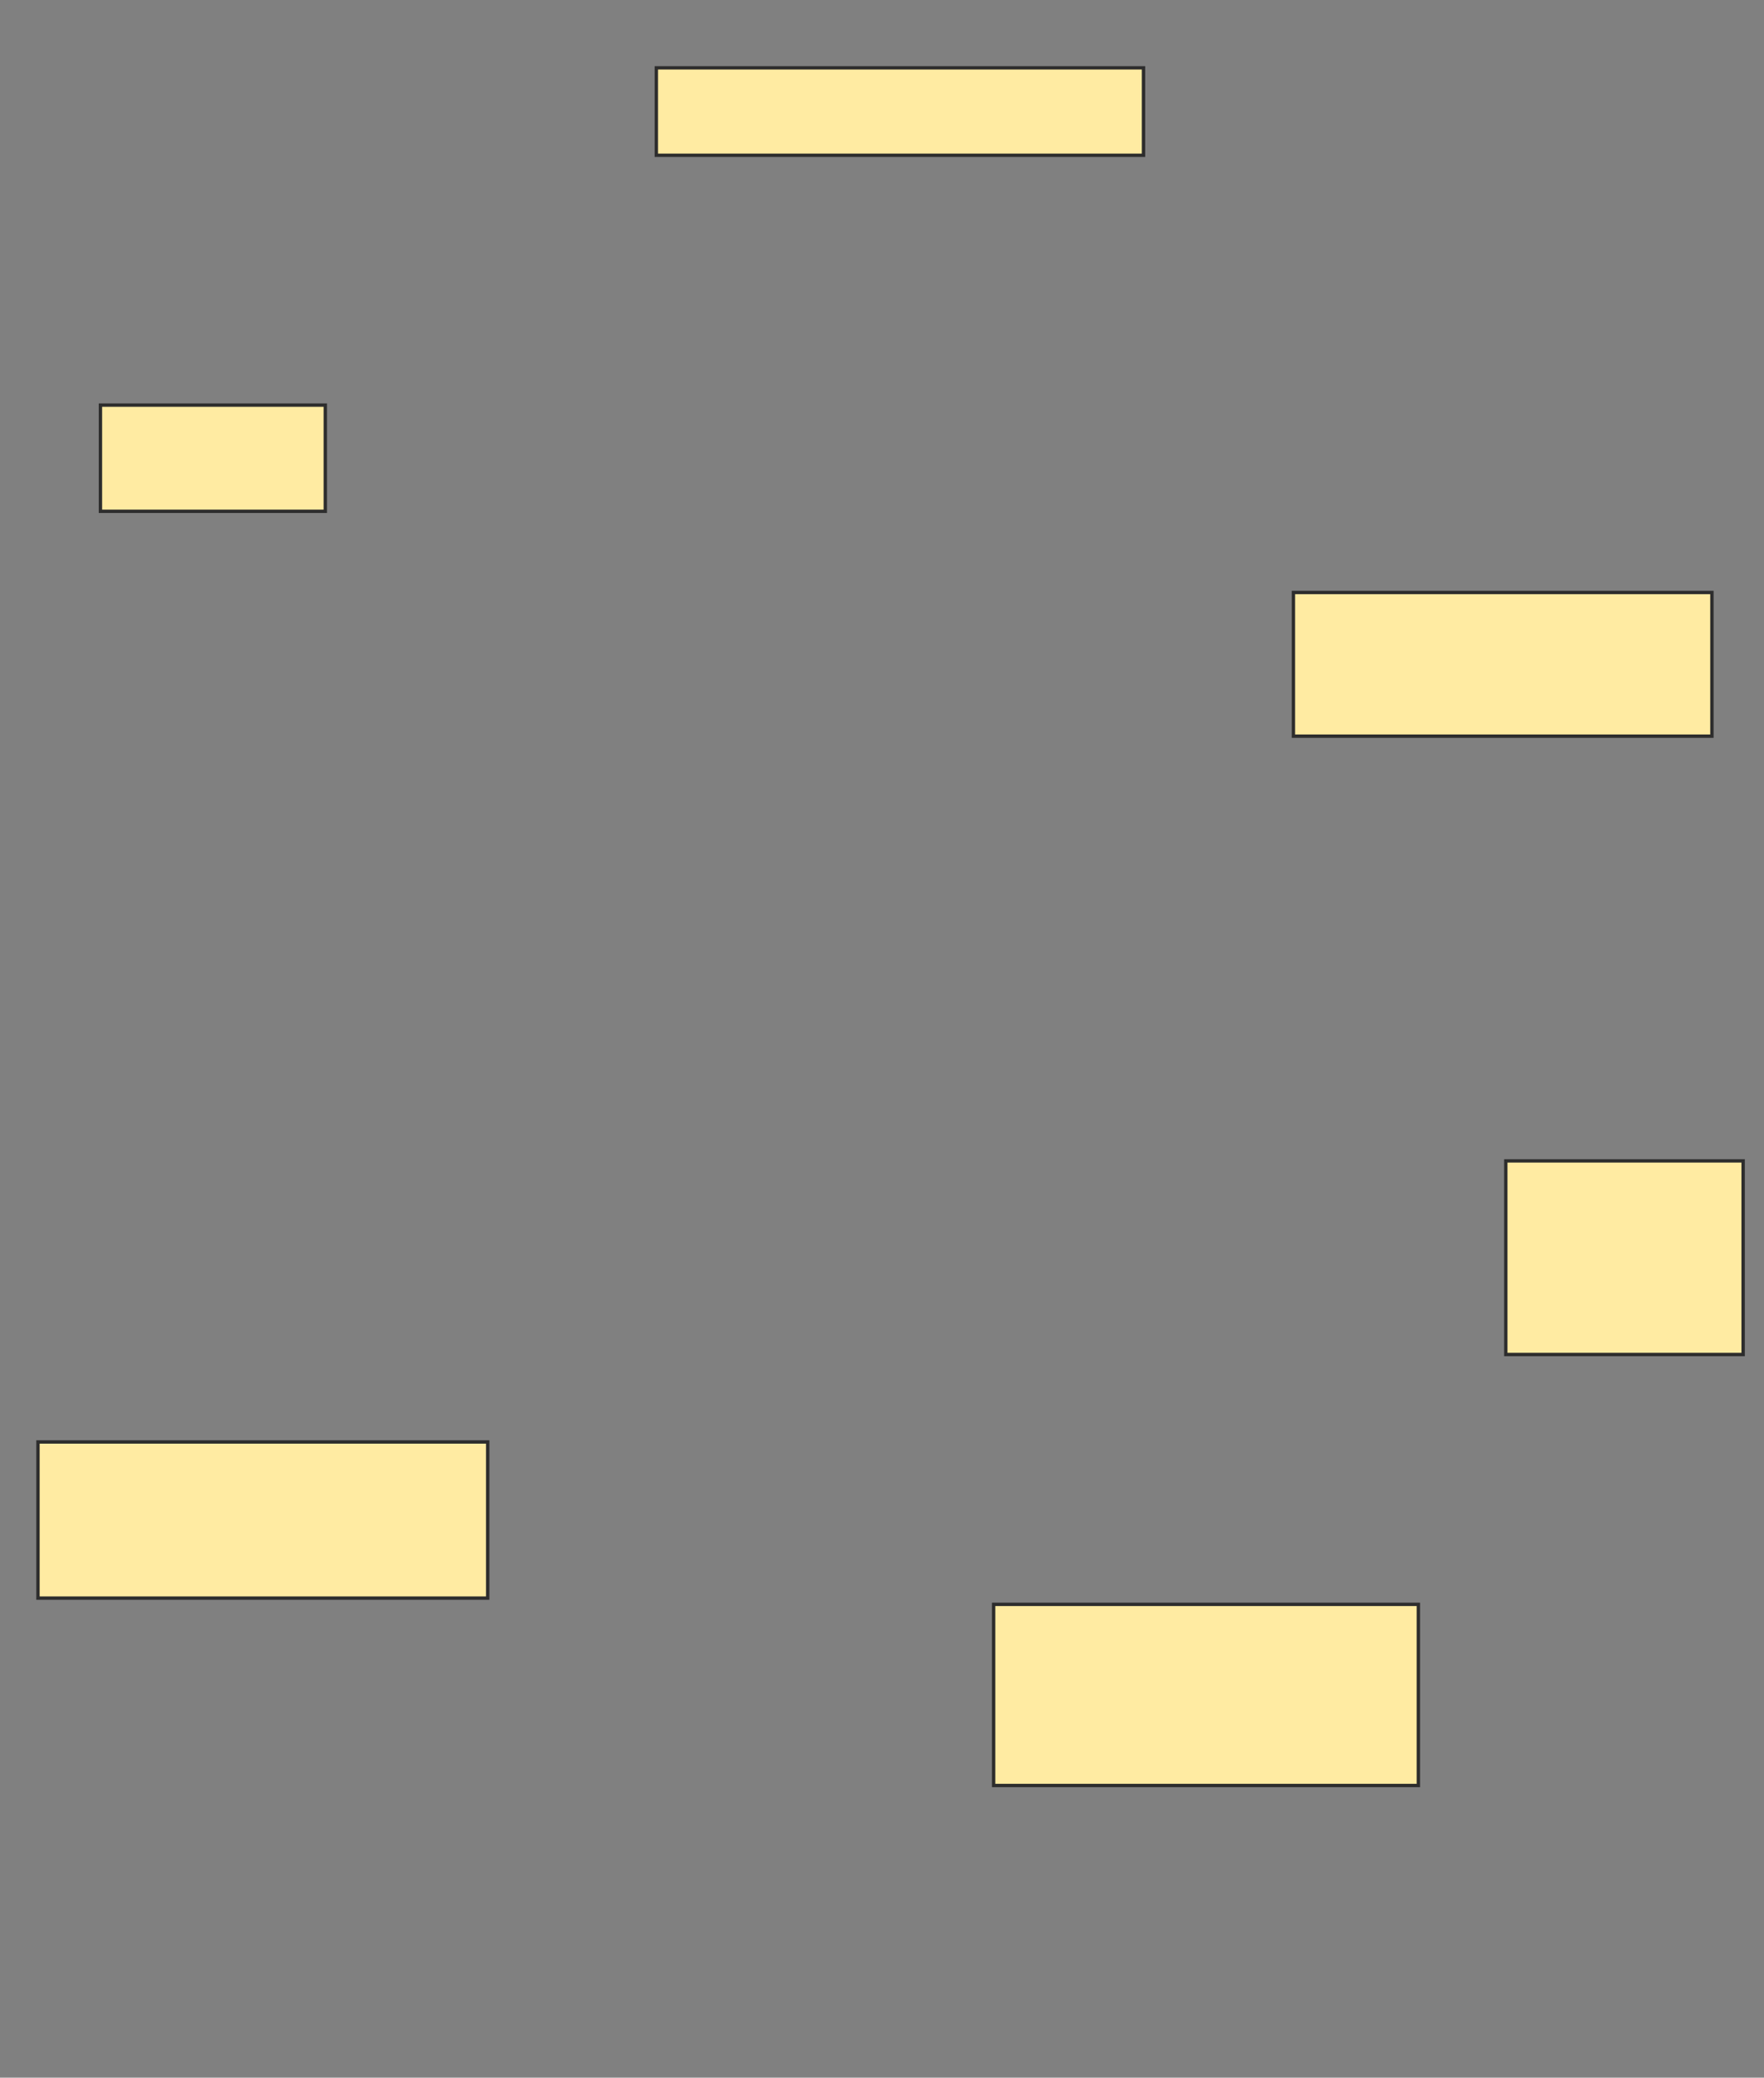 <svg xmlns="http://www.w3.org/2000/svg" width="523" height="616">
 <rect width="100%" height="100%" fill="#808080" stroke="none"/>
 <!-- Created with Image Occlusion Enhanced -->
 <g>
  <title>Labels</title>
 </g>
 <g>
  <title>Masks</title>
  <rect id="bf5ebb2dfb5e4d709404c0d7a5b42213-ao-1" height="31.481" width="66.667" y="120.111" x="29.778" stroke="#2D2D2D" fill="#FFEBA2"/>
  <rect id="bf5ebb2dfb5e4d709404c0d7a5b42213-ao-2" height="25.926" width="144.444" y="20.111" x="194.593" stroke="#2D2D2D" fill="#FFEBA2"/>
  <rect id="bf5ebb2dfb5e4d709404c0d7a5b42213-ao-3" height="42.593" width="124.074" y="175.667" x="383.481" stroke="#2D2D2D" fill="#FFEBA2"/>
  <rect id="bf5ebb2dfb5e4d709404c0d7a5b42213-ao-4" height="57.407" width="70.37" y="344.185" x="446.444" stroke="#2D2D2D" fill="#FFEBA2"/>
  <rect id="bf5ebb2dfb5e4d709404c0d7a5b42213-ao-5" height="53.704" width="125.926" y="475.667" x="294.593" stroke="#2D2D2D" fill="#FFEBA2"/>
  
  <rect id="bf5ebb2dfb5e4d709404c0d7a5b42213-ao-7" height="46.296" width="133.333" y="427.518" x="11.259" stroke="#2D2D2D" fill="#FFEBA2"/>
 </g>
</svg>